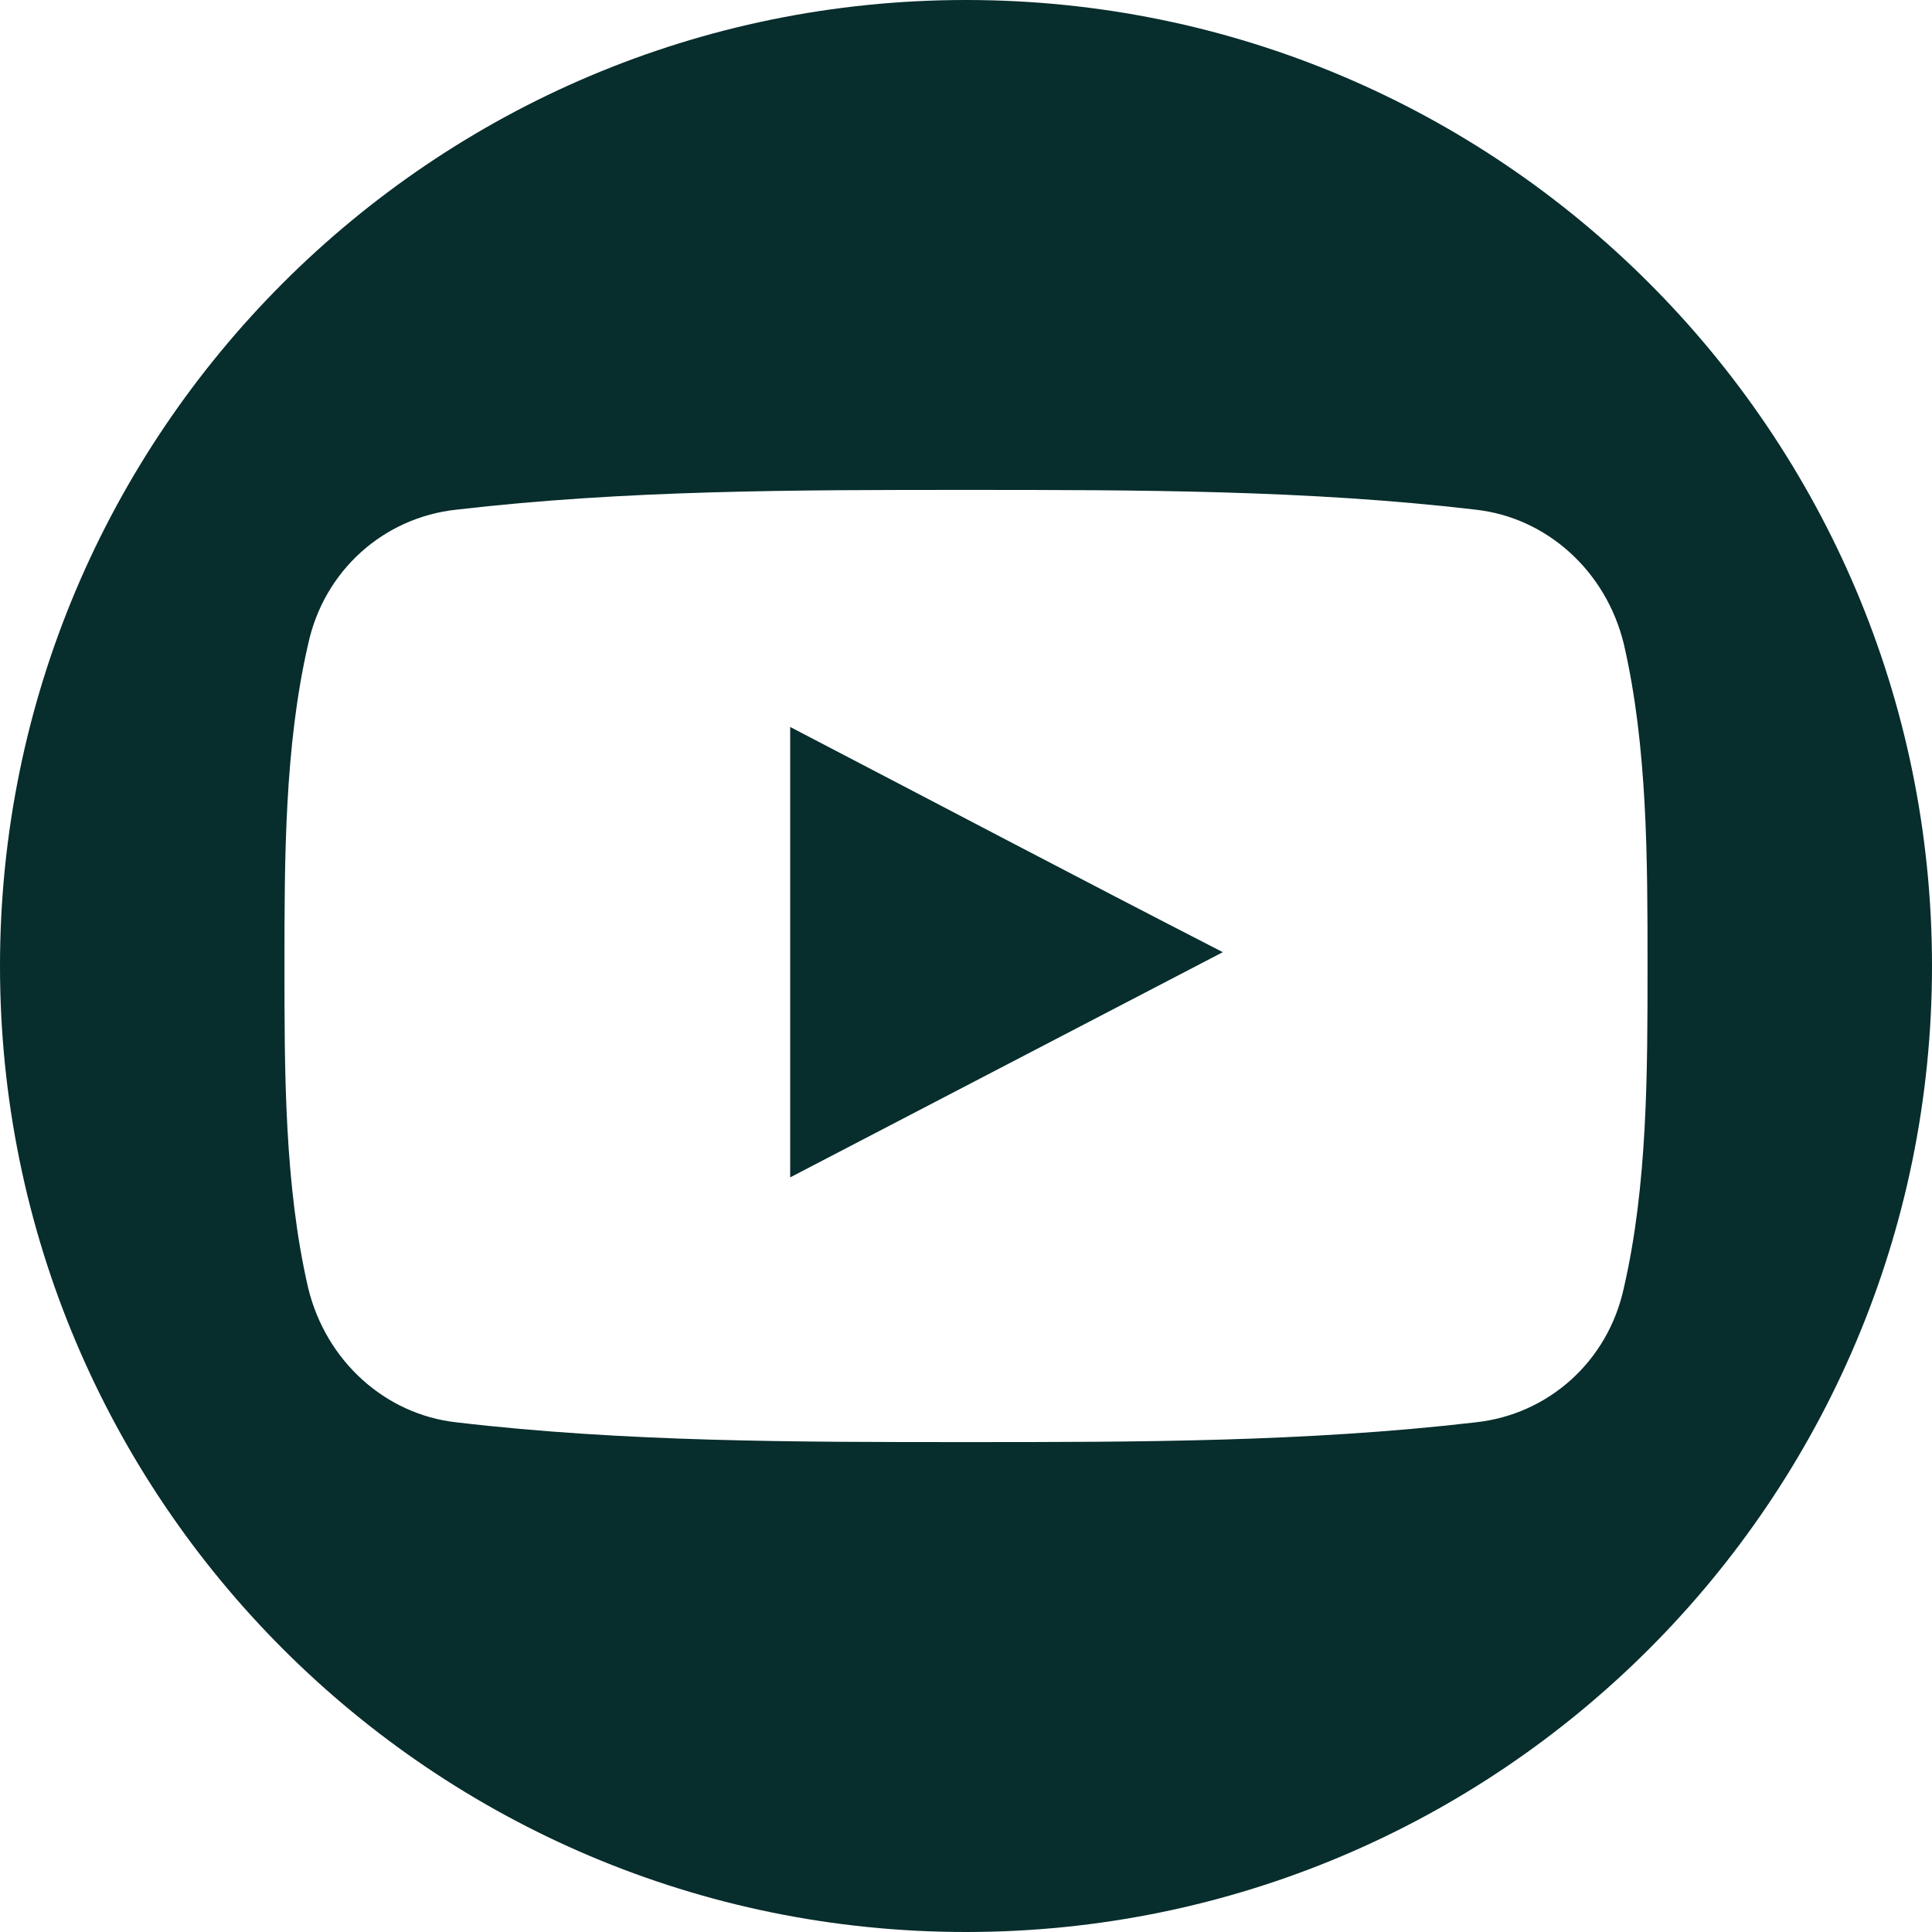 <?xml version="1.0" encoding="utf-8"?>
<!-- Generator: Adobe Illustrator 24.0.1, SVG Export Plug-In . SVG Version: 6.00 Build 0)  -->
<svg version="1.1" id="Capa_1" xmlns="http://www.w3.org/2000/svg" xmlns:xlink="http://www.w3.org/1999/xlink" x="0px" y="0px"
	 viewBox="0 0 97.8 97.8" style="enable-background:new 0 0 97.8 97.8;" xml:space="preserve">
<style type="text/css">
	.st0{fill:#072D2C;}
</style>
<g>
	<g>
		<path class="st0" d="M40,59.6c7.3-3.8,14.6-7.6,21.9-11.4c-7.4-3.8-14.6-7.6-21.9-11.4C40,44.4,40,52,40,59.6z"/>
		<path class="st0" d="M48.9,0C21.9,0,0,21.9,0,48.9s21.9,48.9,48.9,48.9s48.9-21.9,48.9-48.9S75.9,0,48.9,0z M82.2,65.2
			c-0.8,3.7-3.8,6.4-7.5,6.8c-8.6,1-17.2,1-25.8,1c-8.6,0-17.3,0-25.8-1c-3.6-0.4-6.6-3.1-7.5-6.8c-1.2-5.2-1.2-10.9-1.2-16.3
			s0-11.1,1.2-16.3c0.8-3.7,3.8-6.4,7.5-6.8c8.6-1,17.2-1,25.8-1c8.6,0,17.3,0,25.8,1c3.6,0.4,6.6,3.1,7.5,6.8
			c1.2,5.2,1.2,10.9,1.2,16.3S83.4,60,82.2,65.2z"/>
	</g>
</g>
</svg>
